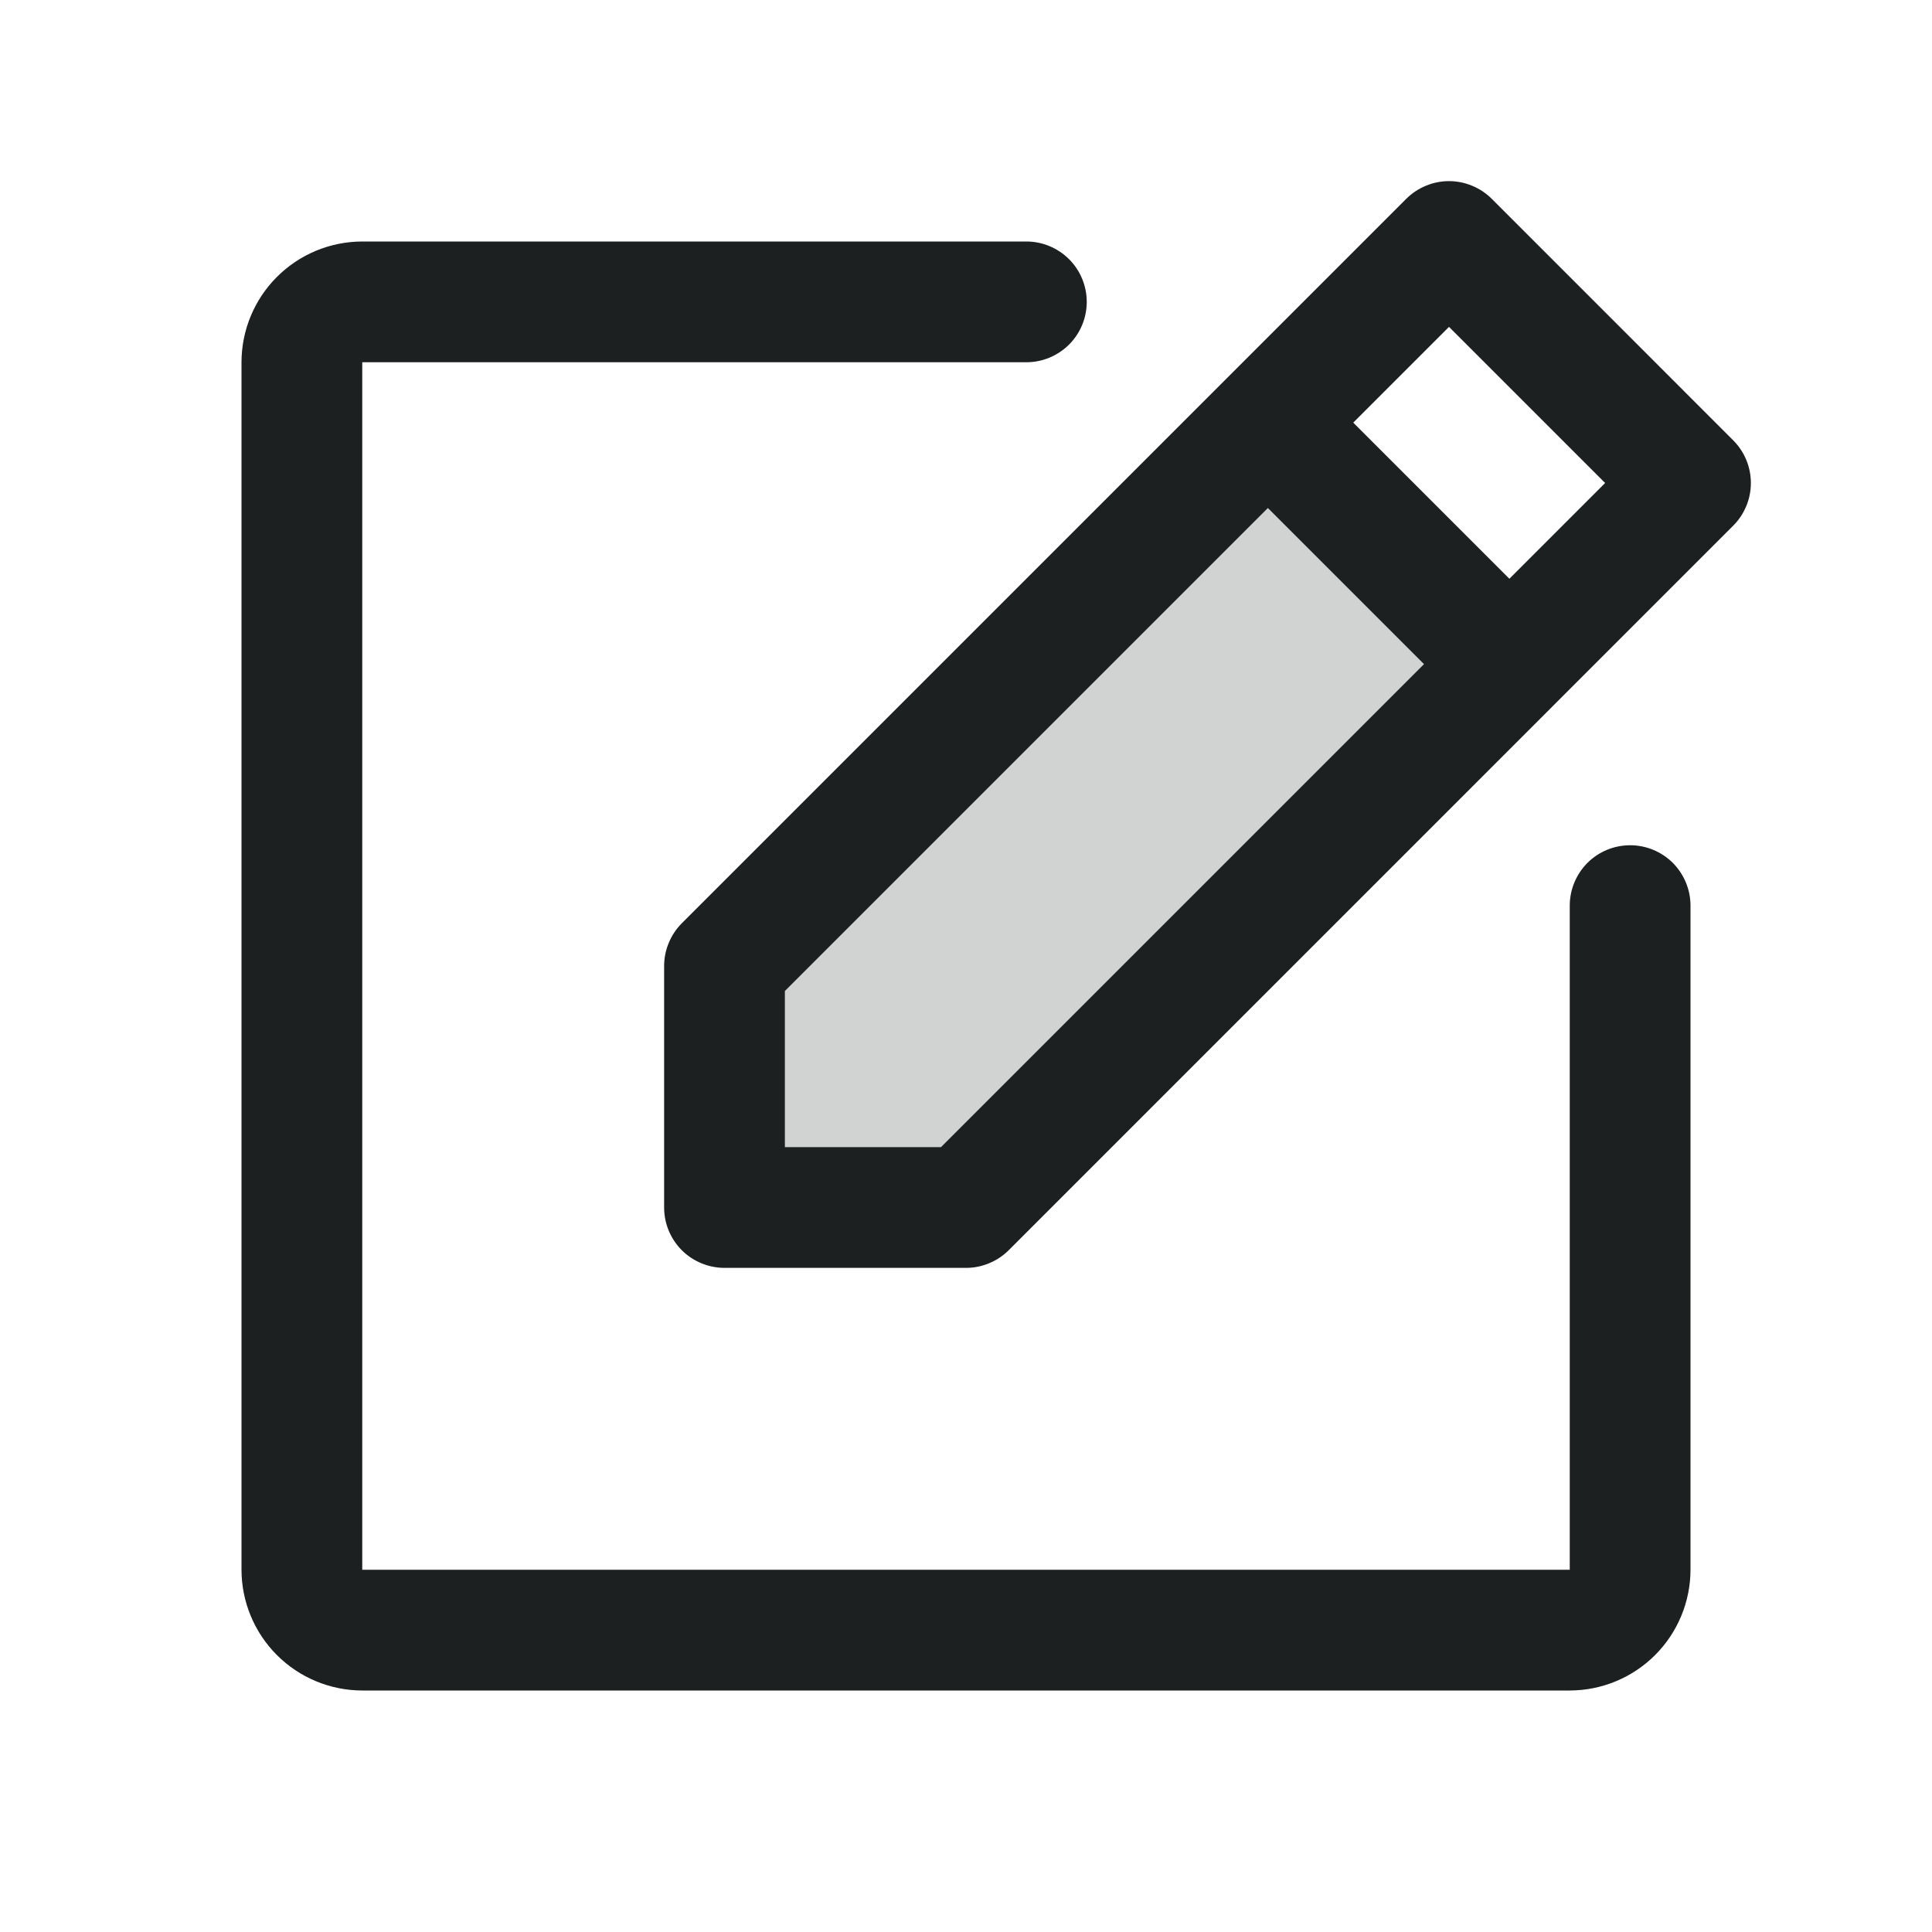 <svg width="36" height="36" viewBox="0 0 36 36" fill="none" xmlns="http://www.w3.org/2000/svg">
<path opacity="0.2" d="M18 22.5H13.5V18L23.625 7.875L28.125 12.375L18 22.5Z" fill="#1C2020"/>
<path d="M32.295 8.204L27.796 3.704C27.691 3.6 27.567 3.517 27.43 3.461C27.294 3.404 27.148 3.375 27 3.375C26.852 3.375 26.706 3.404 26.57 3.461C26.433 3.517 26.309 3.6 26.204 3.704L12.704 17.204C12.6 17.309 12.517 17.433 12.461 17.57C12.404 17.706 12.375 17.852 12.375 18V22.5C12.375 22.798 12.493 23.084 12.704 23.296C12.915 23.506 13.202 23.625 13.5 23.625H18C18.148 23.625 18.294 23.596 18.43 23.539C18.567 23.483 18.691 23.4 18.796 23.296L32.295 9.796C32.4 9.691 32.483 9.567 32.539 9.431C32.596 9.294 32.625 9.148 32.625 9C32.625 8.852 32.596 8.706 32.539 8.569C32.483 8.433 32.4 8.309 32.295 8.204ZM17.534 21.375H14.625V18.466L23.625 9.466L26.534 12.375L17.534 21.375ZM28.125 10.784L25.216 7.875L27 6.091L29.909 9L28.125 10.784Z" fill="#1C2020"/>
<path d="M30.375 15.75C30.077 15.75 29.791 15.868 29.579 16.079C29.369 16.291 29.25 16.577 29.25 16.875V29.25H6.75V6.75H19.125C19.423 6.75 19.709 6.631 19.921 6.42C20.131 6.21 20.25 5.923 20.25 5.625C20.25 5.327 20.131 5.04 19.921 4.83C19.709 4.619 19.423 4.5 19.125 4.5H6.75C6.153 4.501 5.582 4.738 5.16 5.16C4.738 5.582 4.501 6.153 4.5 6.75V29.25C4.501 29.846 4.738 30.418 5.16 30.84C5.582 31.262 6.153 31.499 6.75 31.5H29.25C29.846 31.499 30.418 31.262 30.84 30.84C31.262 30.418 31.499 29.846 31.5 29.25V16.875C31.5 16.577 31.381 16.291 31.171 16.079C30.959 15.868 30.673 15.75 30.375 15.75Z" fill="#1C2020"/>
</svg>
